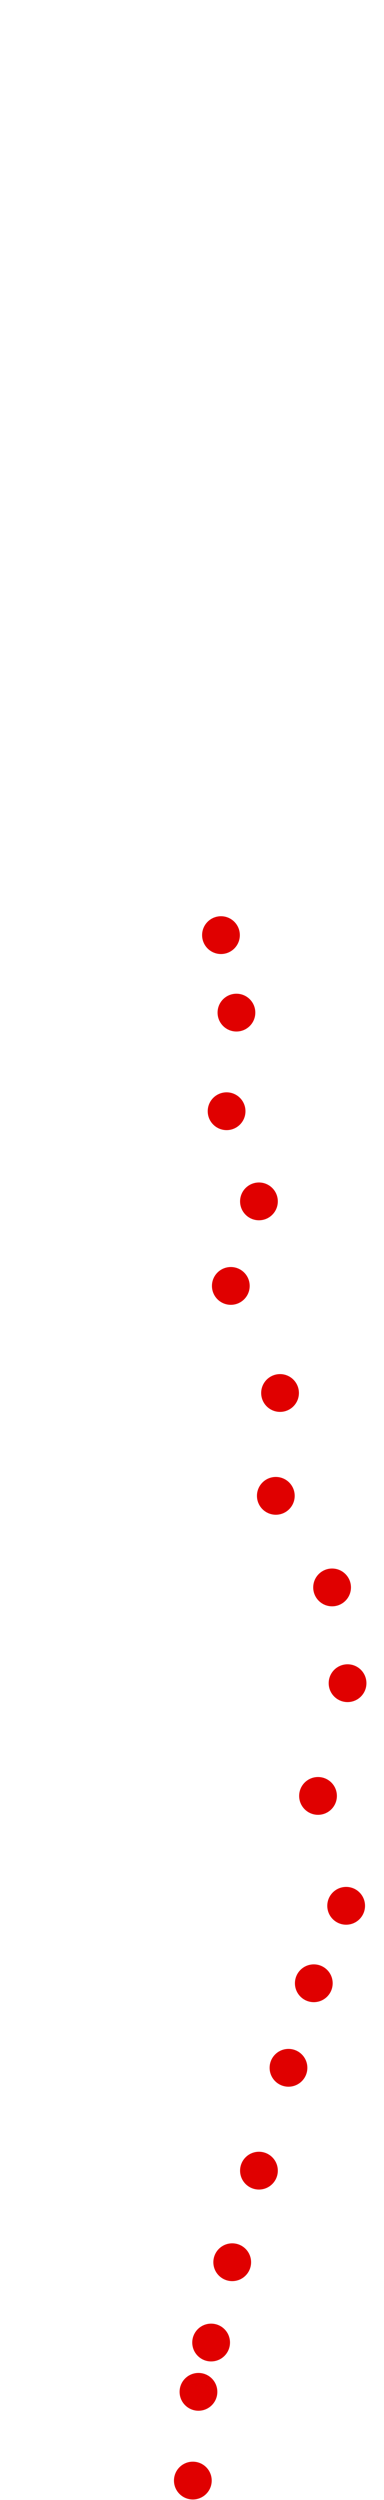 <?xml version="1.0" encoding="UTF-8"?>
<!-- Created with Inkscape (http://www.inkscape.org/) -->
<svg width="100" height="650" version="1.1" viewBox="0 0 100 650" xmlns="http://www.w3.org/2000/svg" xmlns:cc="http://creativecommons.org/ns#" xmlns:dc="http://purl.org/dc/elements/1.1/" xmlns:rdf="http://www.w3.org/1999/02/22-rdf-syntax-ns#">
 <g transform="translate(-3.626 183.79)" fill="#e00000">
  <circle cx="53.844" cy="461.16" r="4.915"/>
  <circle cx="55.309" cy="438.09" r="4.915"/>
  <circle cx="58.606" cy="425.27" r="4.915"/>
  <circle cx="64.1" cy="404.39" r="4.915"/>
  <circle cx="71.06" cy="380.58" r="4.915"/>
  <circle cx="78.752" cy="353.84" r="4.915"/>
  <circle cx="85.345" cy="331.86" r="4.915"/>
  <circle cx="93.77" cy="311.72" r="4.915"/>
  <circle cx="86.444" cy="283.15" r="4.915"/>
  <circle cx="94.136" cy="253.84" r="4.915"/>
  <circle cx="90.107" cy="228.94" r="4.915"/>
  <circle cx="75.455" cy="205.13" r="4.915"/>
  <circle cx="76.554" cy="178.39" r="4.915"/>
  <circle cx="63.734" cy="150.55" r="4.915"/>
  <circle cx="71.06" cy="128.57" r="4.915"/>
  <circle cx="62.635" cy="105.13" r="4.915"/>
  <circle cx="65.199" cy="79.491" r="4.915"/>
  <circle cx="61.17" cy="59.345" r="4.915"/>
 </g>
</svg>
